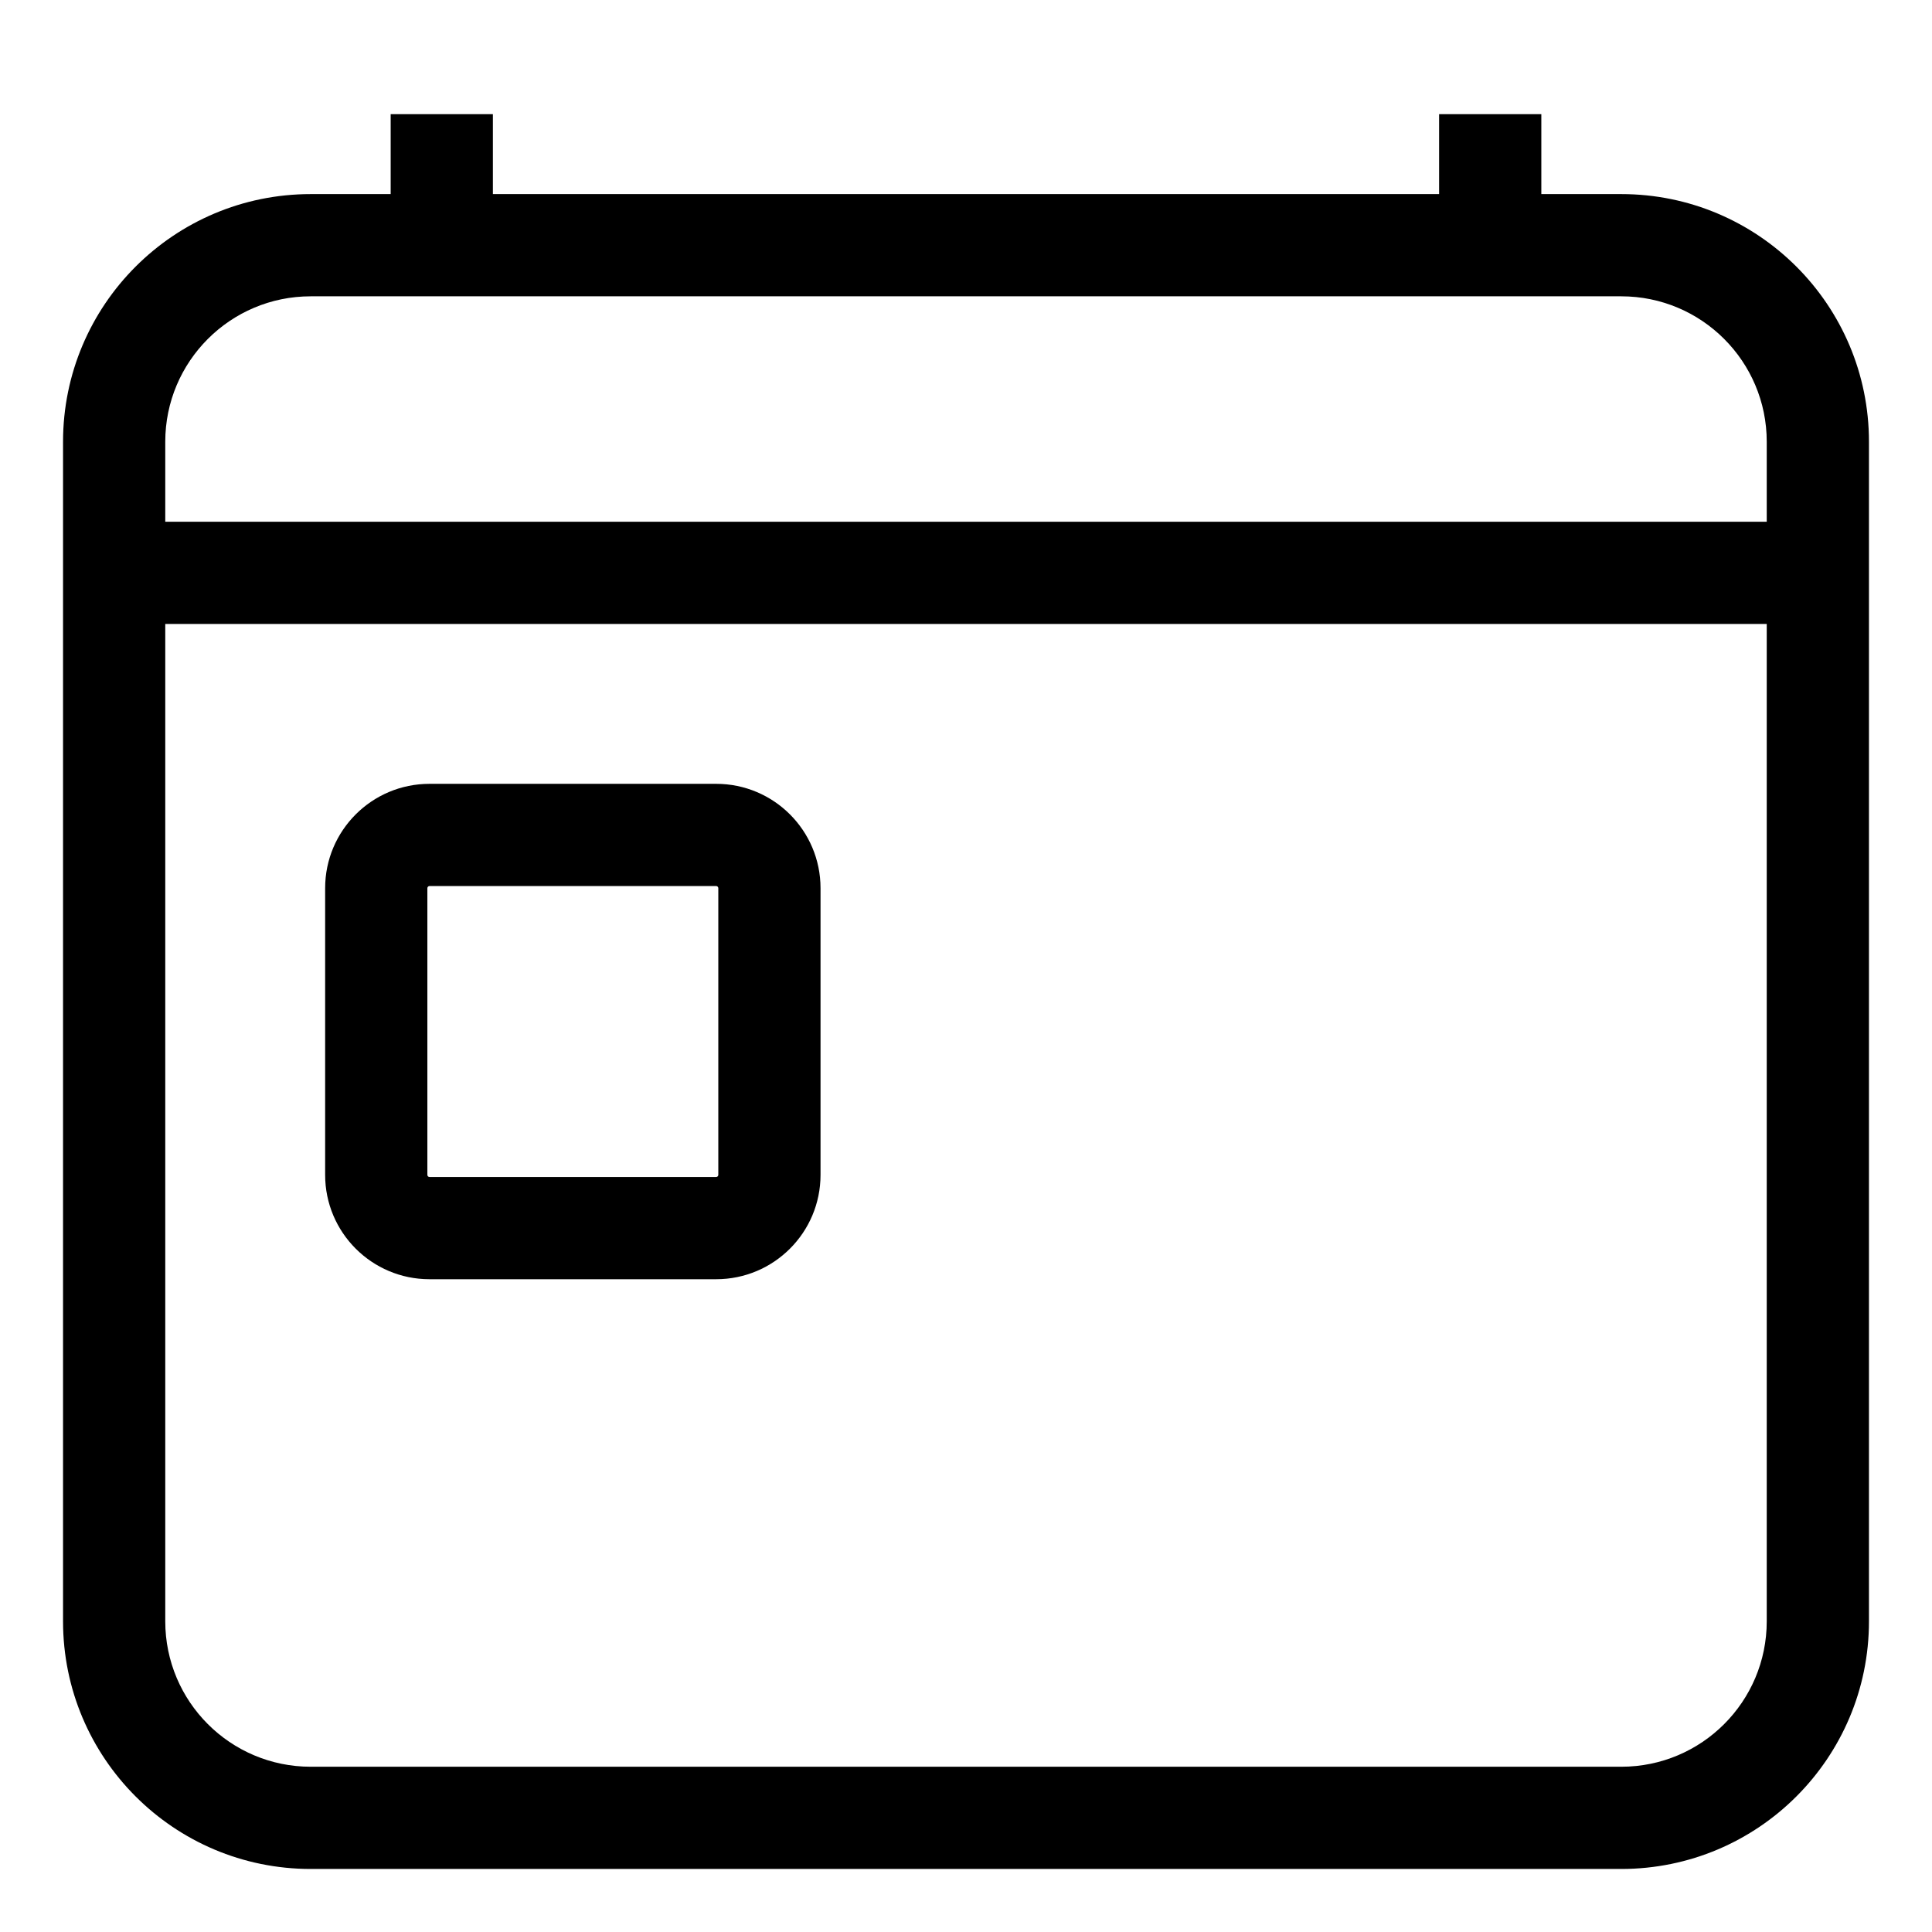 <?xml version="1.0" encoding="UTF-8"?>
<!DOCTYPE svg PUBLIC "-//W3C//DTD SVG 1.1//EN" "http://www.w3.org/Graphics/SVG/1.1/DTD/svg11.dtd">
<svg version="1.1" xmlns="http://www.w3.org/2000/svg" xmlns:xlink="http://www.w3.org/1999/xlink" x="0" y="0" width="283.5" height="283.5" viewBox="0, 0, 283.5, 283.5">
  <g id="Background">
    <rect x="0" y="0" width="283.5" height="283.5" fill="#FFFFFF"/>
  </g>
  <g id="Layer_1">
    <path d="M72.327,16.75 L72.327,28.481 L211.173,28.481 L211.173,16.75 L226.173,16.75 L226.173,28.481 L237.904,28.481 C257.977,28.481 274.25,44.753 274.25,64.827 L274.25,237.904 C274.25,257.977 257.977,274.25 237.904,274.25 L45.596,274.25 C25.523,274.25 9.25,257.977 9.25,237.904 L9.25,64.827 C9.25,44.753 25.523,28.481 45.596,28.481 L57.327,28.481 L57.327,16.75 L72.327,16.75 z M259.25,91.557 L24.25,91.557 L24.25,237.904 C24.25,249.693 33.807,259.25 45.596,259.25 L237.904,259.25 C249.693,259.25 259.25,249.693 259.25,237.904 L259.25,91.557 z M105.091,115.019 C113.548,115.019 120.404,121.875 120.404,130.332 L120.404,172.399 C120.404,180.856 113.548,187.712 105.091,187.712 L63.024,187.712 C54.567,187.712 47.712,180.856 47.711,172.399 L47.711,130.332 C47.712,121.875 54.567,115.019 63.024,115.019 L105.091,115.019 z M105.091,130.019 L63.024,130.019 C62.851,130.019 62.712,130.159 62.711,130.332 L62.711,172.399 C62.712,172.572 62.851,172.712 63.024,172.712 L105.091,172.712 C105.264,172.712 105.404,172.572 105.404,172.399 L105.404,130.332 C105.404,130.159 105.264,130.019 105.091,130.019 z M237.904,43.481 L45.596,43.481 C33.807,43.481 24.25,53.038 24.25,64.827 L24.25,76.557 L259.25,76.557 L259.25,64.827 C259.25,53.038 249.693,43.481 237.904,43.481 z" fill="#000000"/>
  </g>
</svg>
